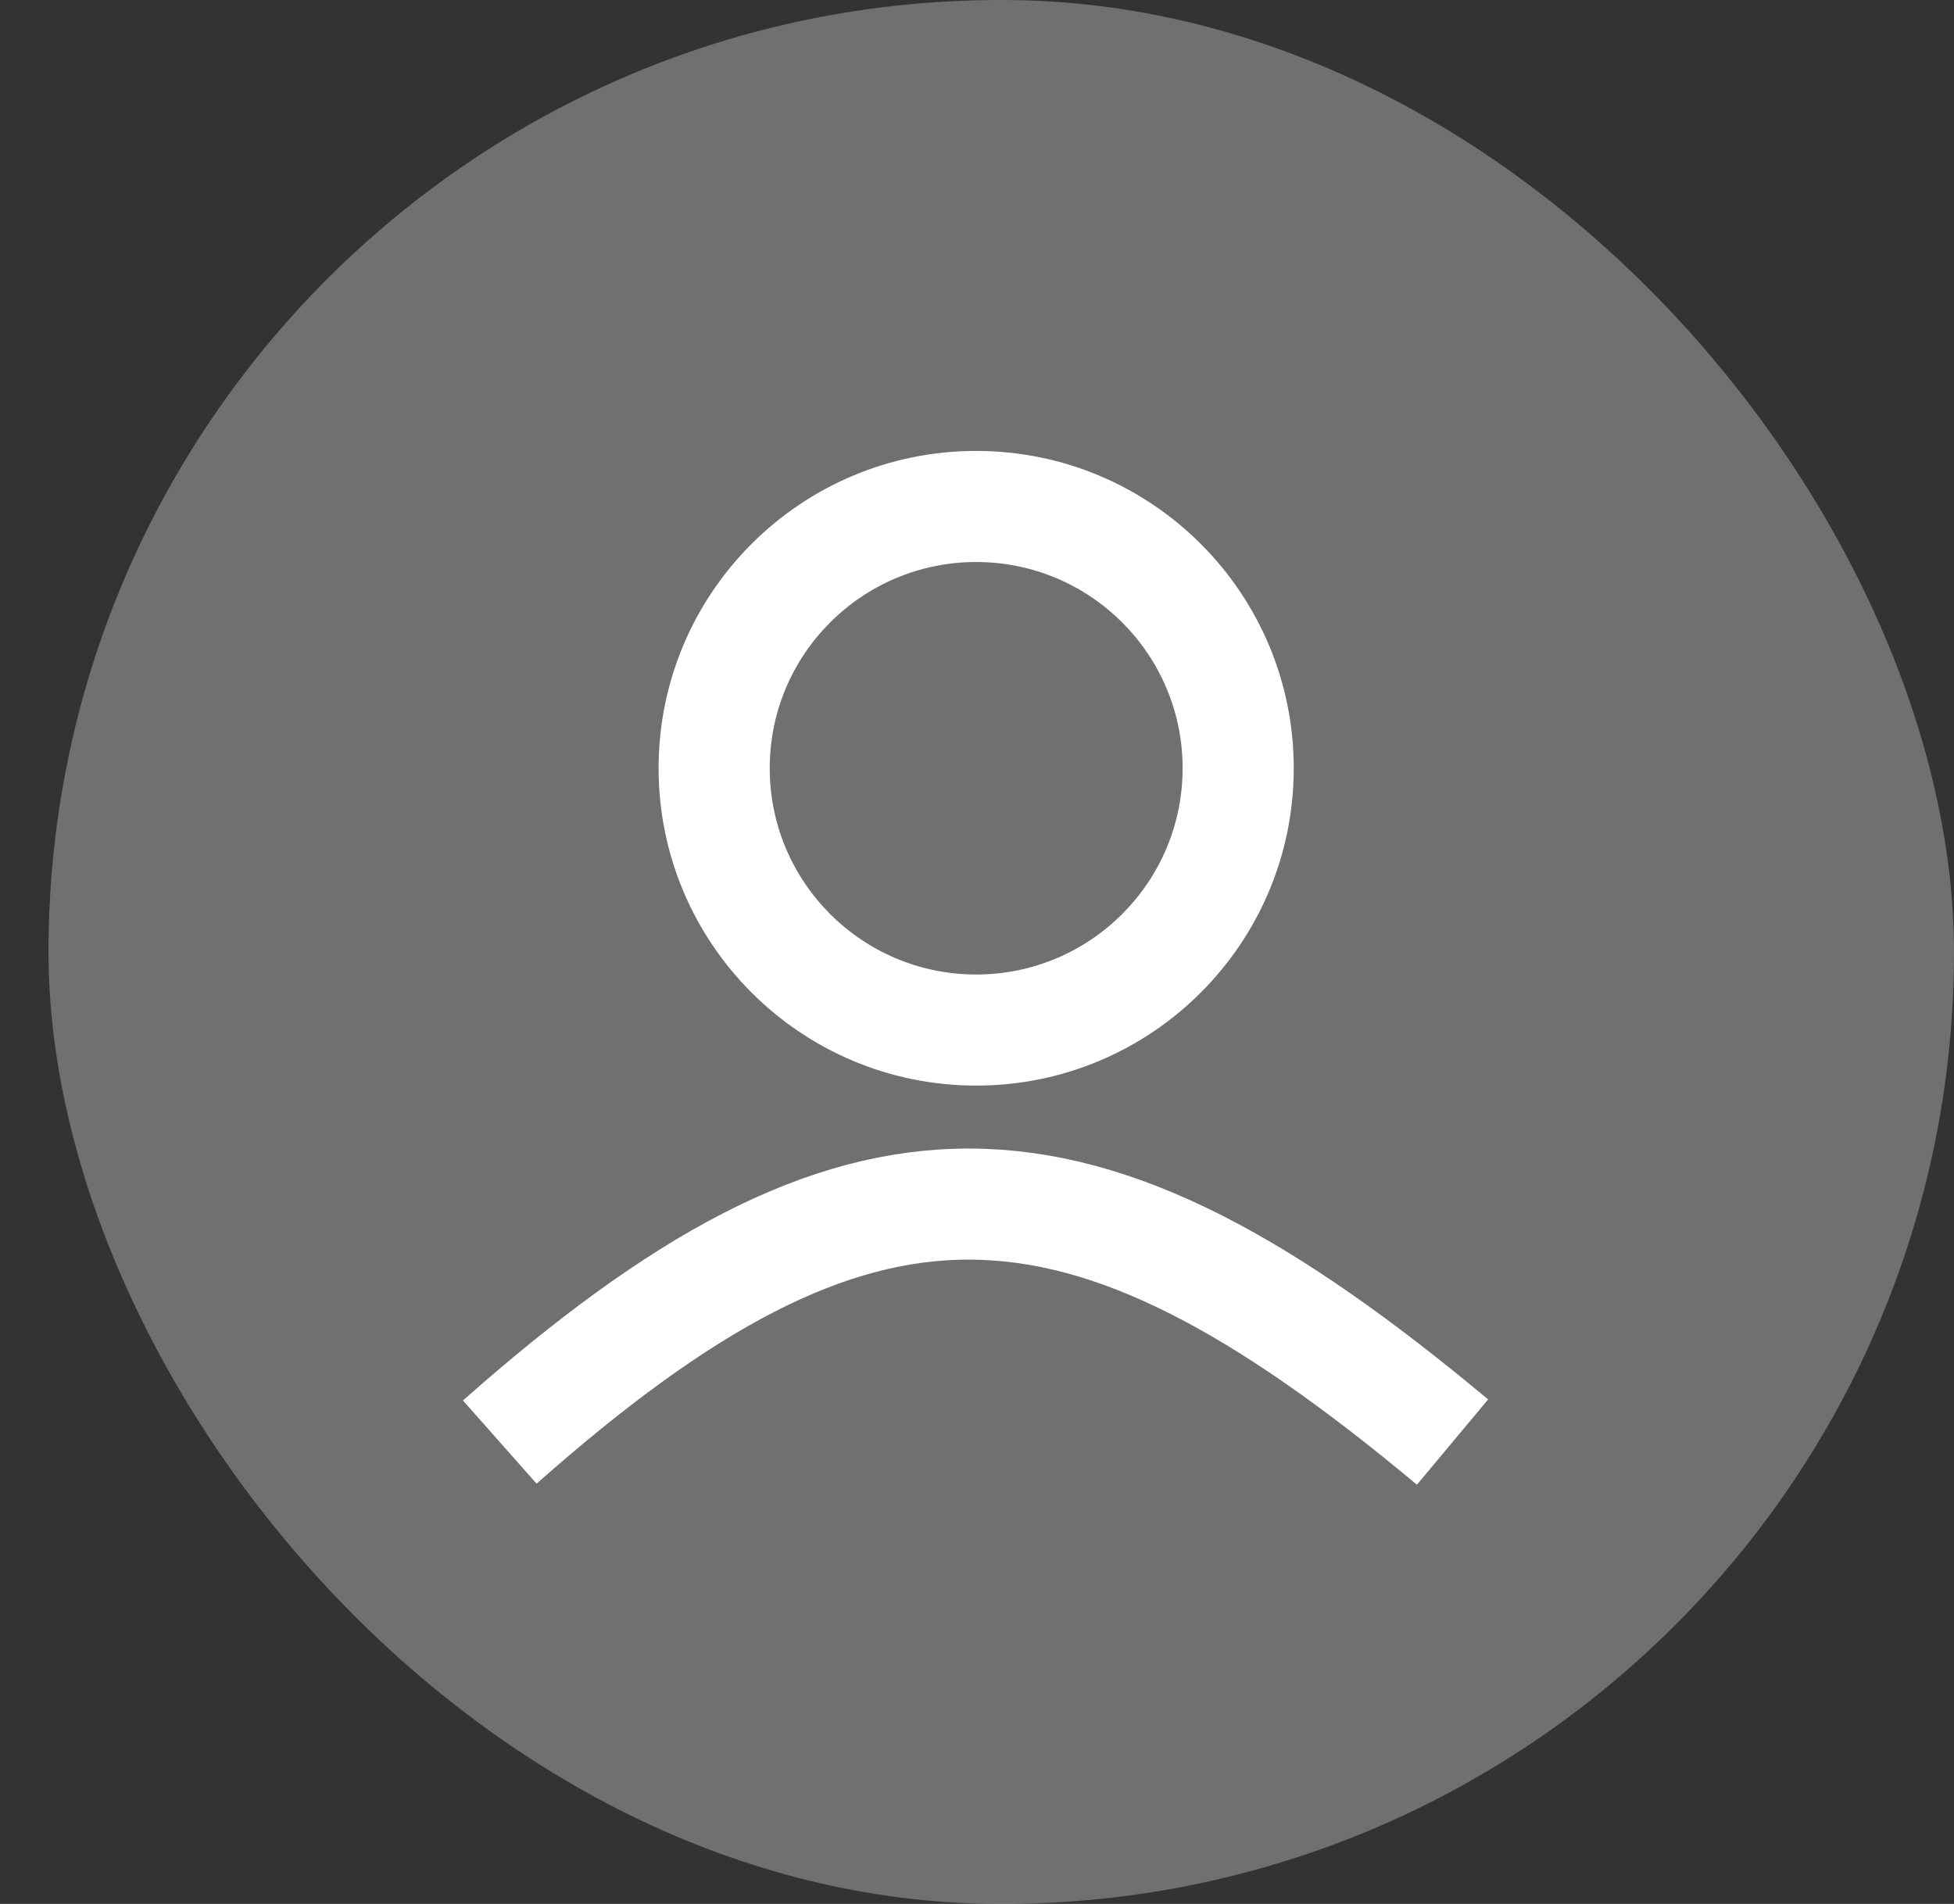 <svg width="39" height="38" viewBox="0 0 39 38" fill="none" xmlns="http://www.w3.org/2000/svg">
<rect x="0" y="0" width="39" height="38" fill="#333333" stroke="none"/>
<g id="account">
<rect id="Rectangle 6" x="0.968" width="38.032" height="38" rx="19" fill="white" fill-opacity="0.3"/>
<path id="Vector 6" d="M9.975 28.782C17.196 22.39 21.478 22.508 28.991 28.782" stroke="white" stroke-width="2.217"/>
<path id="Ellipse 5" d="M25.822 15.333C25.822 18.831 22.984 21.667 19.483 21.667C15.983 21.667 13.145 18.831 13.145 15.333C13.145 11.835 15.983 9 19.483 9C22.984 9 25.822 11.835 25.822 15.333ZM15.363 15.333C15.363 17.607 17.208 19.45 19.483 19.45C21.759 19.45 23.604 17.607 23.604 15.333C23.604 13.06 21.759 11.217 19.483 11.217C17.208 11.217 15.363 13.06 15.363 15.333Z" fill="white"/>
</g>
</svg>
